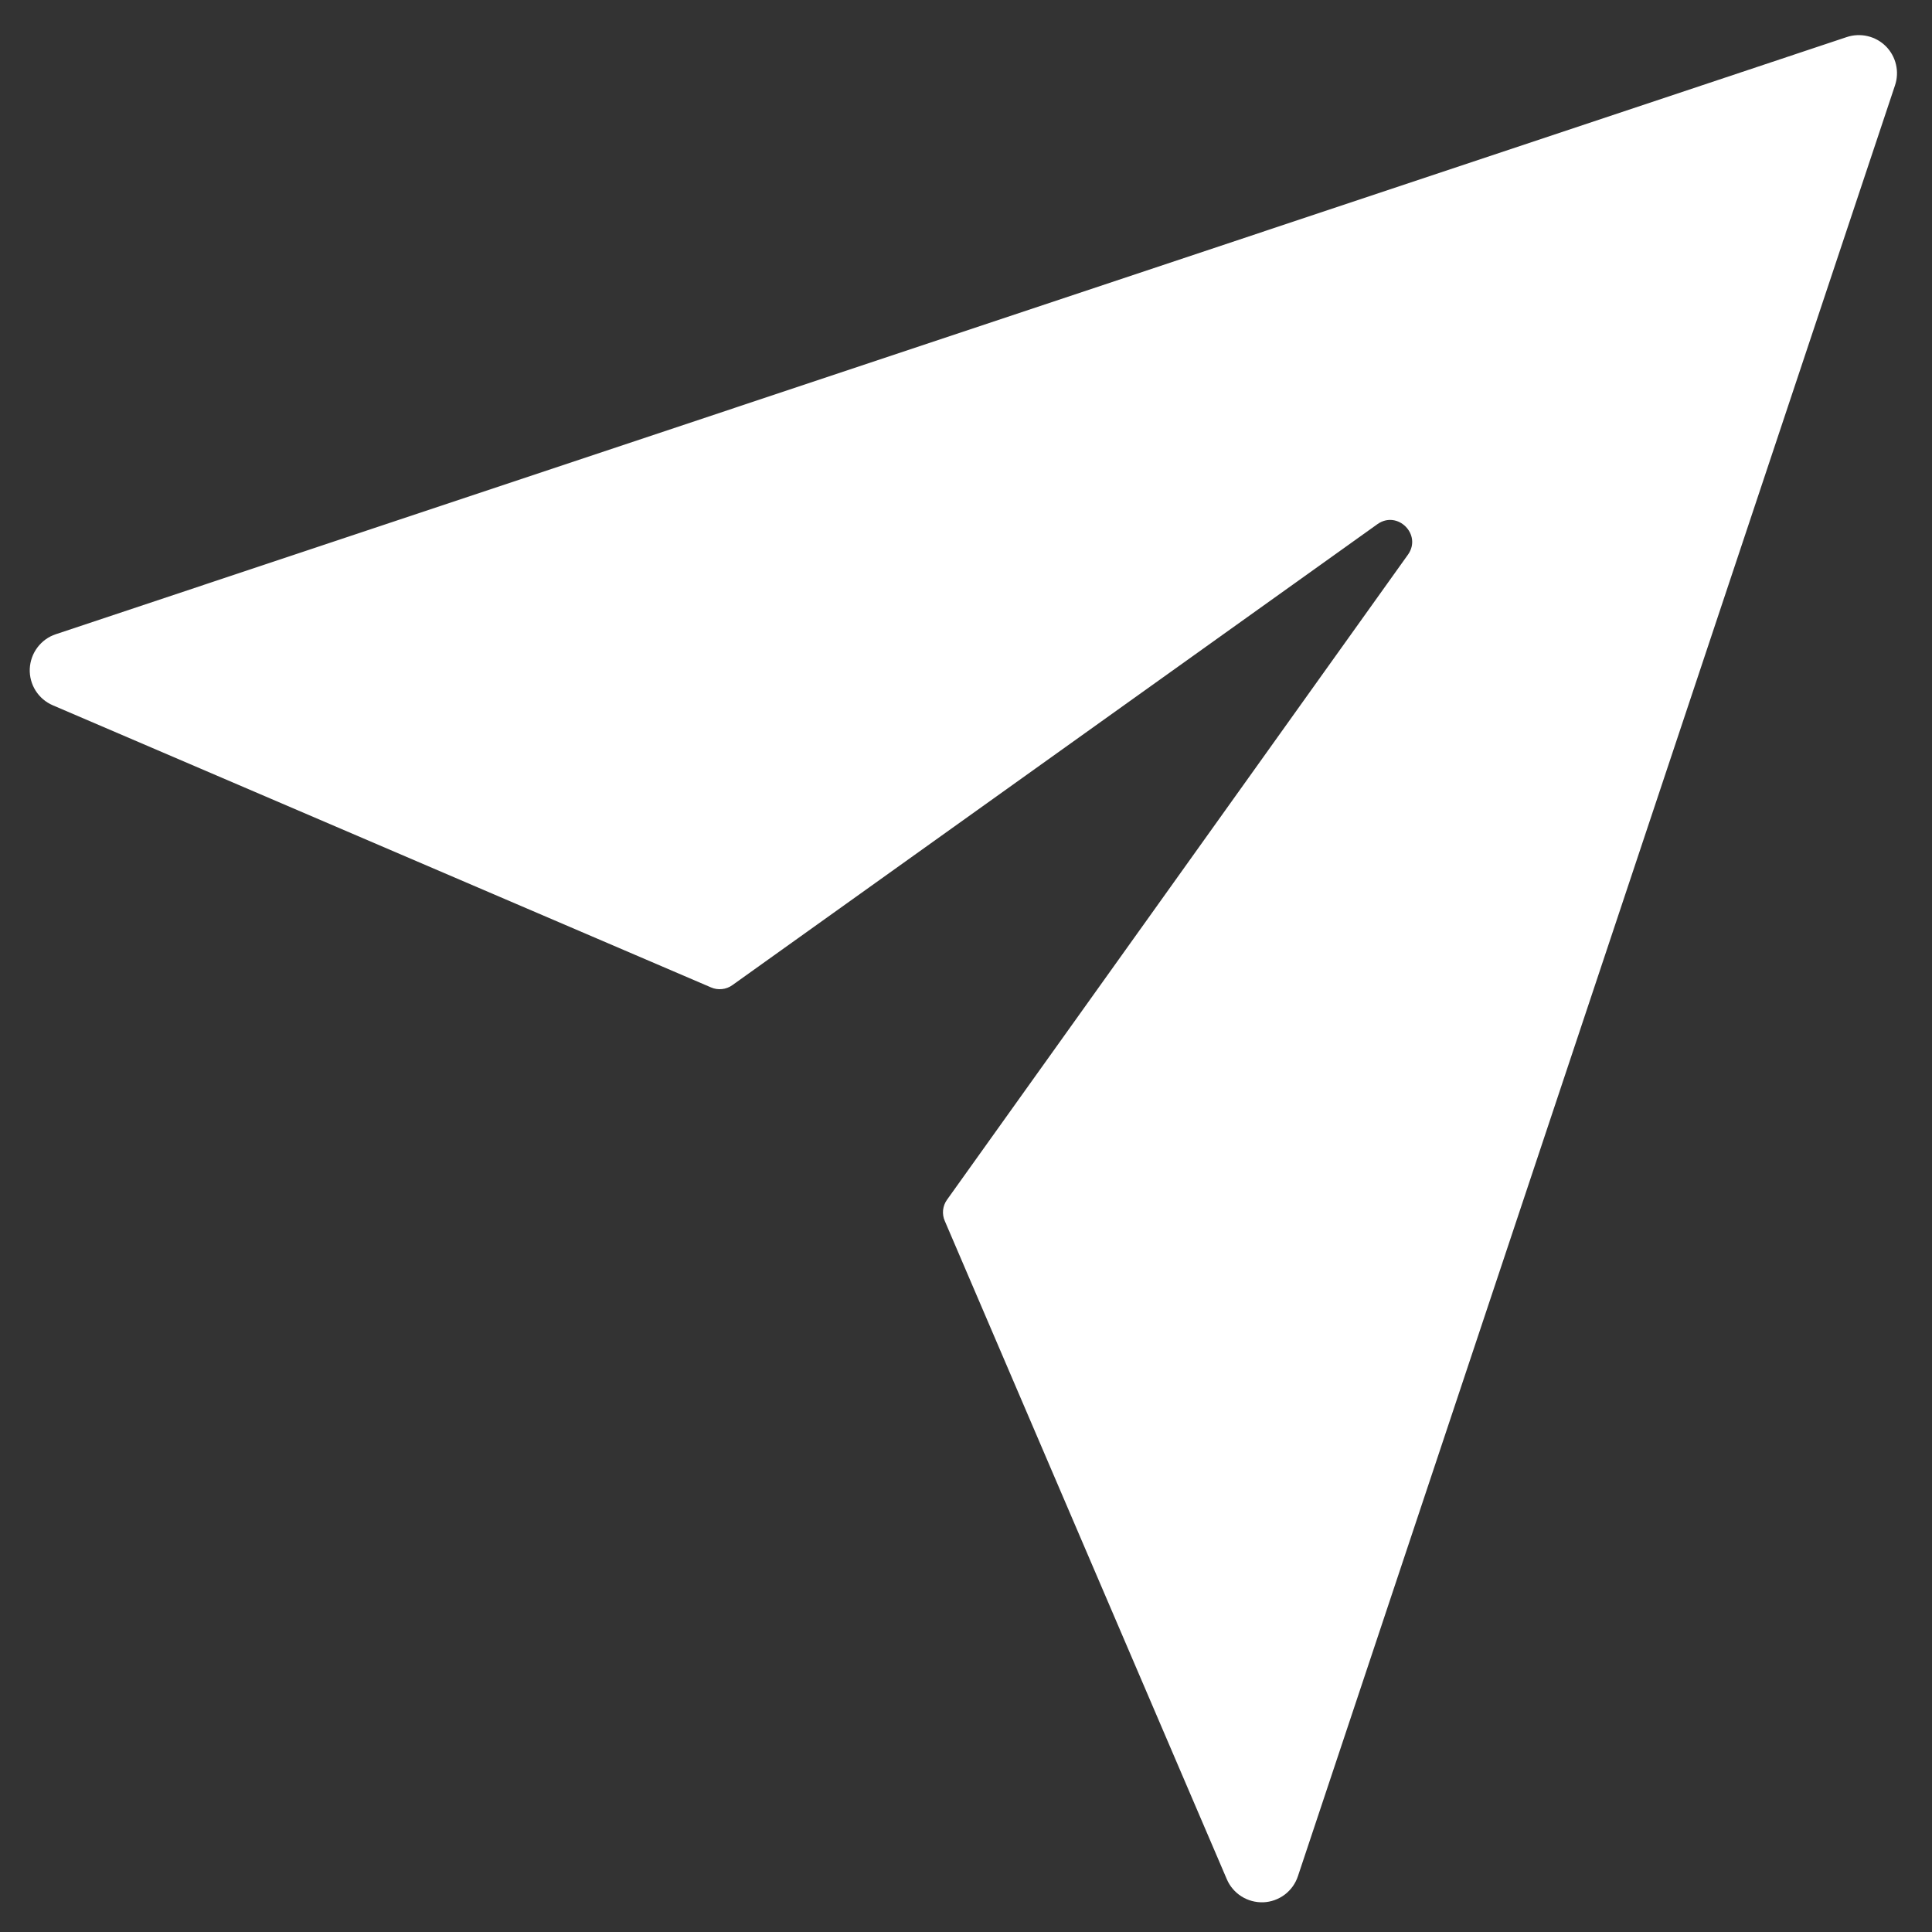 <svg width="37" height="37" viewBox="0 0 37 37" fill="none" xmlns="http://www.w3.org/2000/svg">
<rect x="0" y="0" width="37" height="37" fill="#333333" stroke="none"/>
<path d="M35.367 0.71L1.069 12.146C0.928 12.192 0.806 12.281 0.717 12.399C0.628 12.517 0.577 12.66 0.57 12.808C0.564 12.955 0.603 13.102 0.682 13.227C0.761 13.352 0.877 13.45 1.013 13.508L13.617 18.91C13.683 18.939 13.755 18.95 13.827 18.942C13.898 18.935 13.967 18.909 14.025 18.867L26.381 10.037C26.765 9.767 27.236 10.237 26.965 10.621L18.136 22.977C18.094 23.035 18.069 23.104 18.061 23.175C18.054 23.246 18.065 23.318 18.094 23.383L23.494 35.987C23.552 36.124 23.65 36.239 23.775 36.318C23.9 36.397 24.046 36.436 24.194 36.431C24.342 36.425 24.484 36.374 24.603 36.285C24.721 36.196 24.809 36.074 24.856 35.933L36.292 1.633C36.335 1.505 36.341 1.367 36.31 1.235C36.279 1.103 36.212 0.982 36.116 0.886C36.02 0.79 35.899 0.723 35.767 0.692C35.636 0.661 35.495 0.667 35.367 0.71Z" fill="white"/>
</svg>
